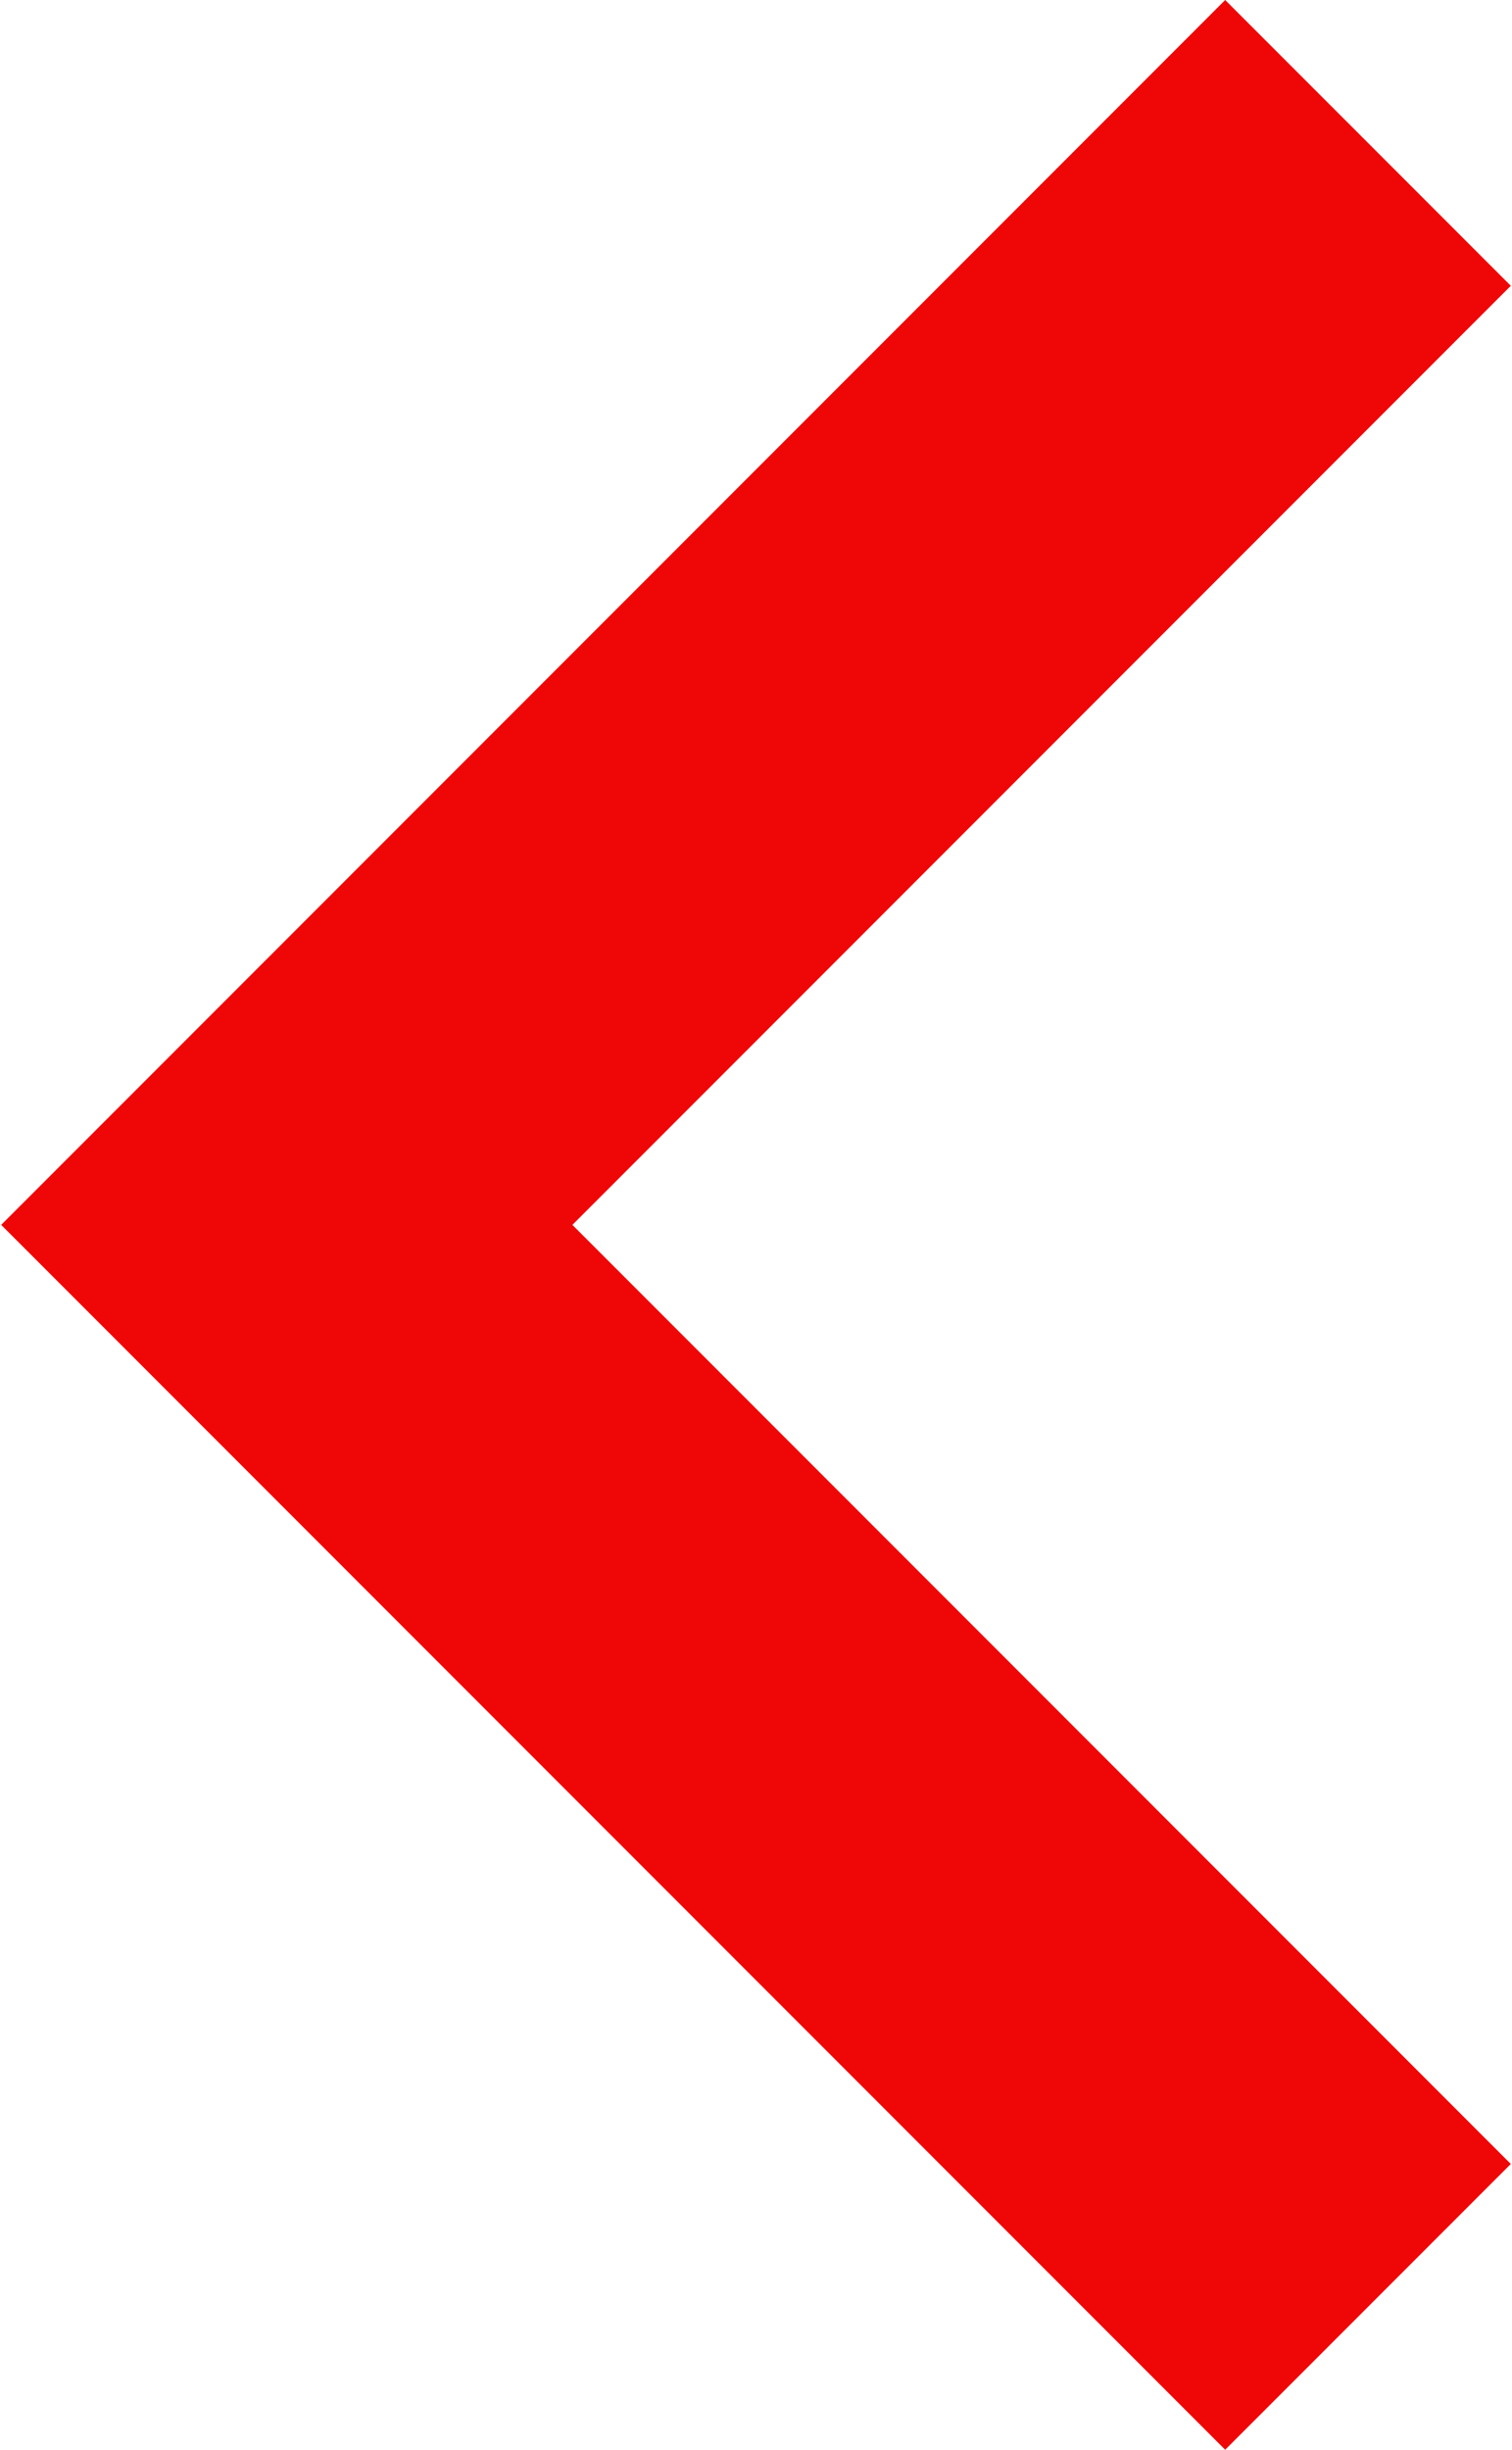<svg width="42px" height="68px" viewBox="0 0 42 68" fill="none" xmlns="http://www.w3.org/2000/svg" transform="rotate(0) scale(1, 1)">
<path d="M34.033 0L41.967 7.933L15.9 34L41.967 60.067L34.033 68L0.033 34L34.033 0Z" fill="#ef0707"/>
</svg>
